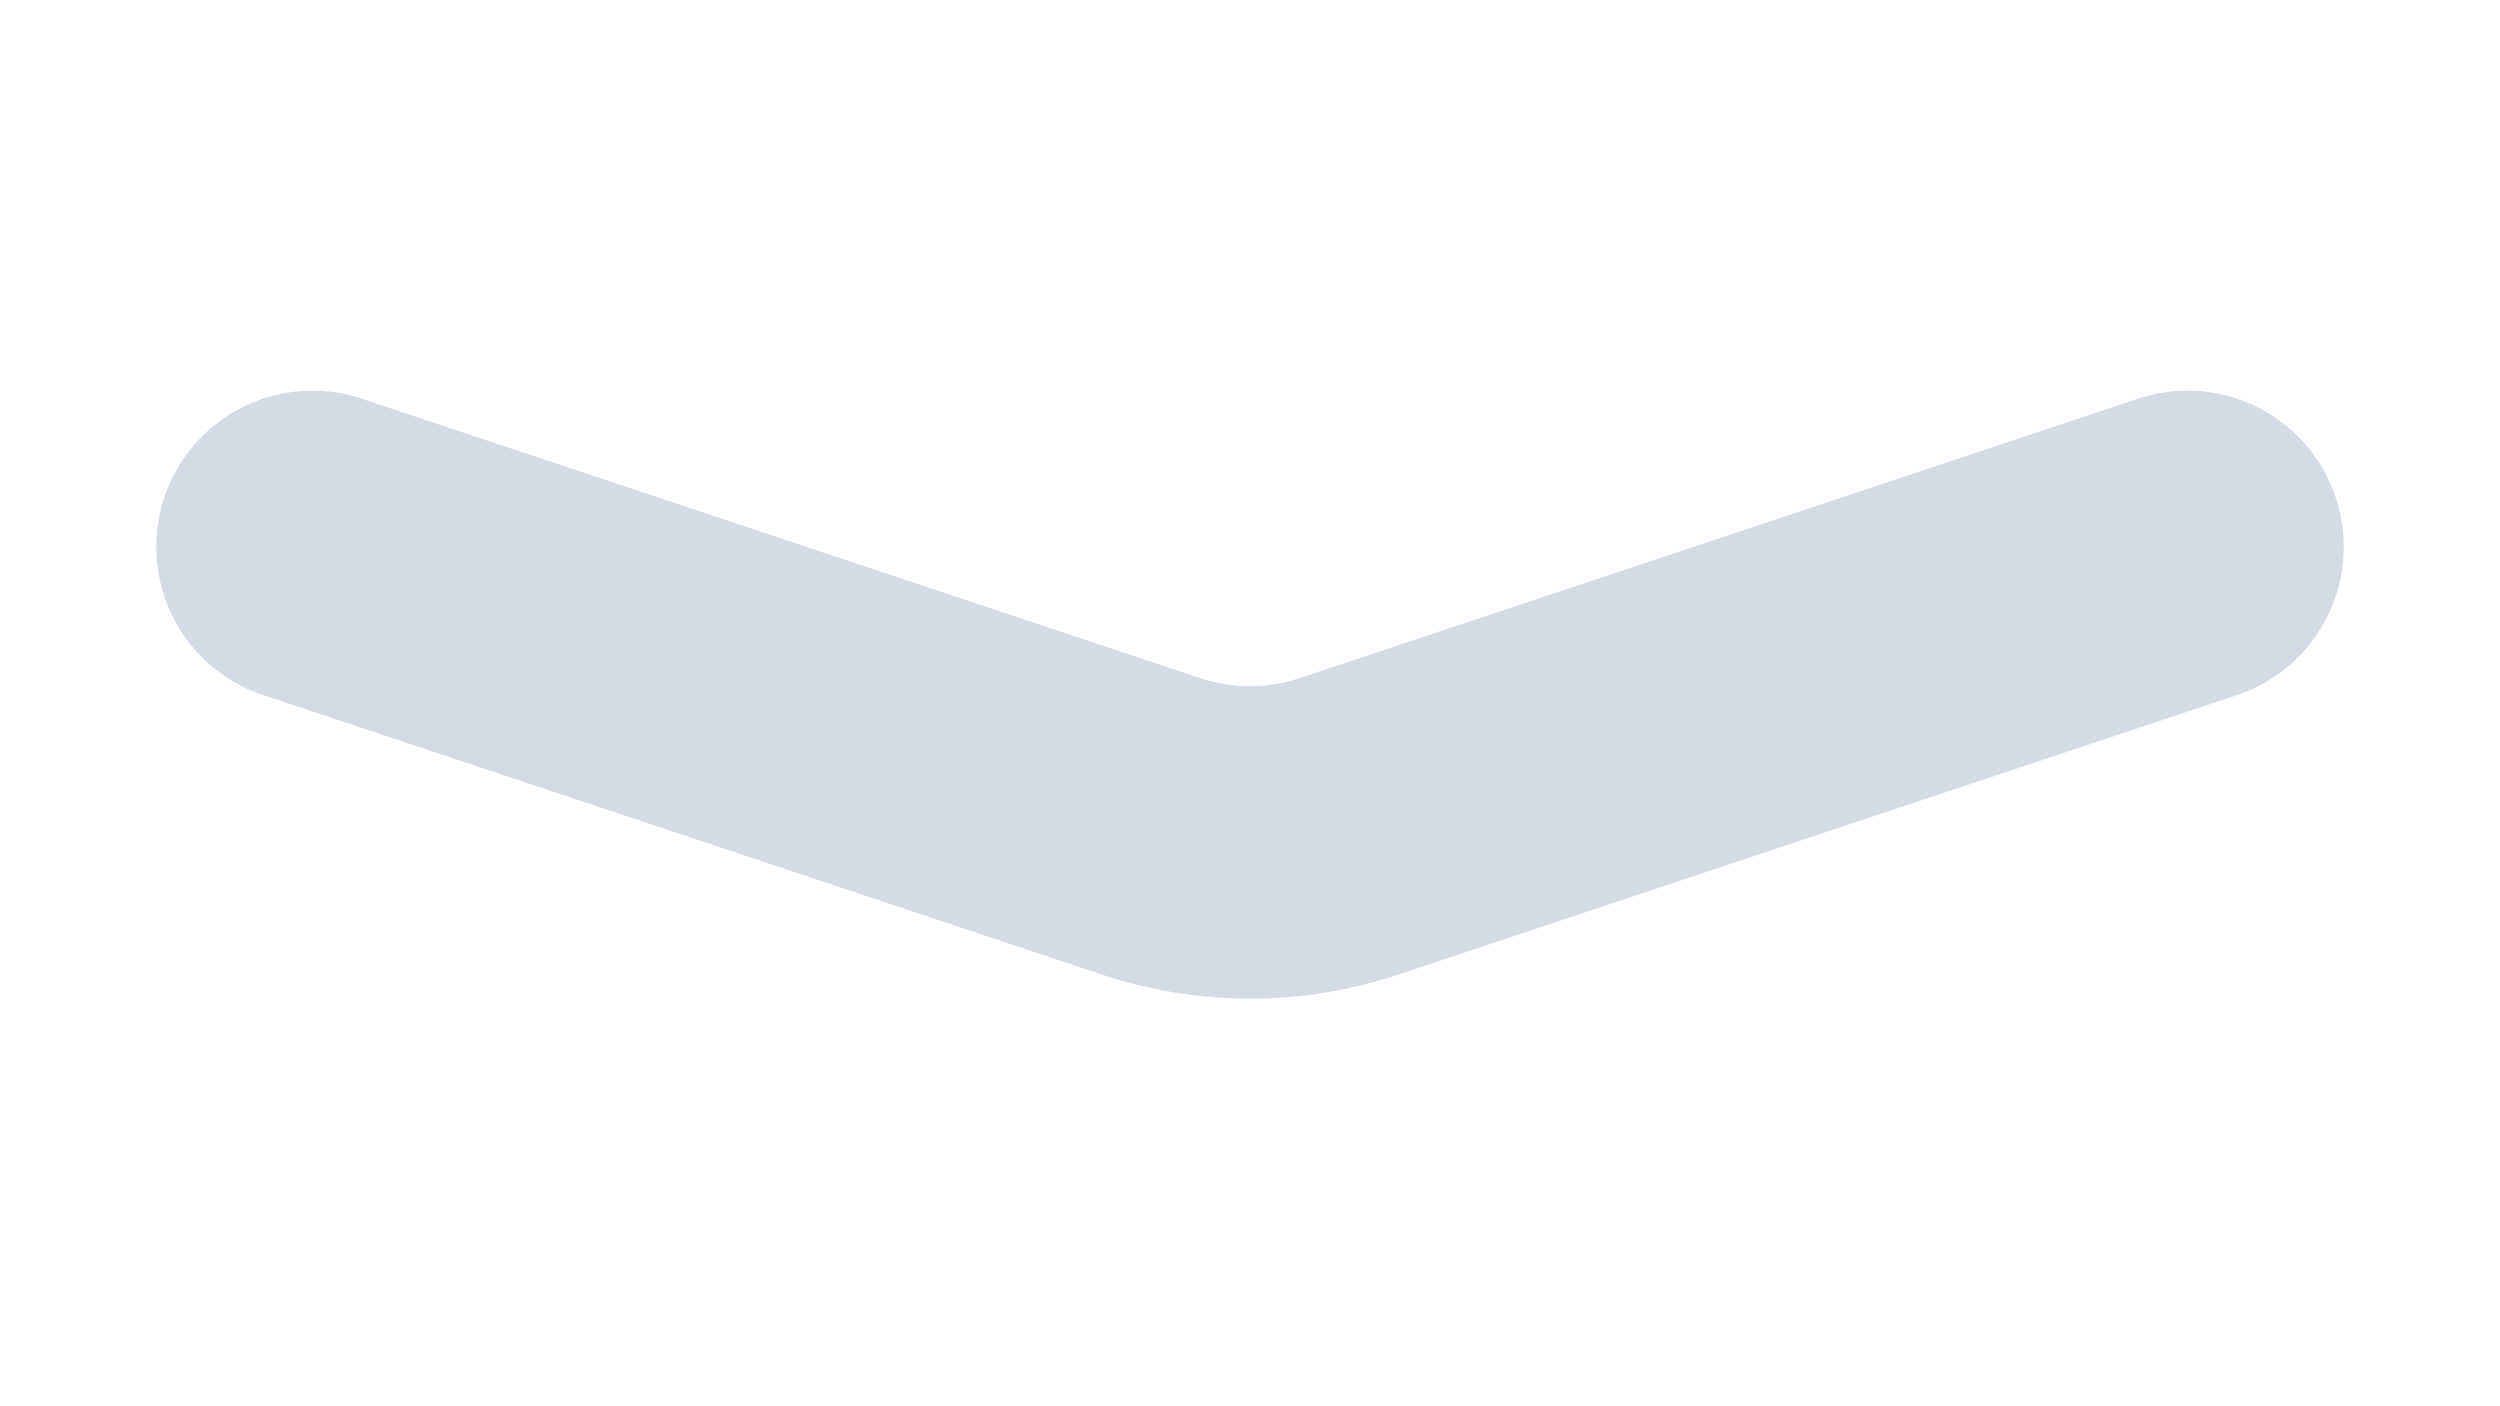 <?xml version="1.0" encoding="UTF-8"?>
<svg width="32px" height="18px" viewBox="0 0 32 18" version="1.1" xmlns="http://www.w3.org/2000/svg" xmlns:xlink="http://www.w3.org/1999/xlink">
    <!-- Generator: Sketch 55.2 (78181) - https://sketchapp.com -->
    <title>home_btn_down</title>
    <desc>Created with Sketch.</desc>
    <g id="页面1" stroke="none" stroke-width="1" fill="none" fill-rule="evenodd" stroke-linecap="round" stroke-linejoin="round">
        <g id="首页" transform="translate(-172, -222)" stroke="#D5DBE6" stroke-width="4">
            <g id="列表" transform="translate(0, 214)">
                <g id="home_btn_down" transform="translate(172, 8)">
                    <path d="M4,7 L14.735,10.578 C15.556,10.852 16.444,10.852 17.265,10.578 L28,7" id="路径"></path>
                </g>
            </g>
        </g>
    </g>
</svg>